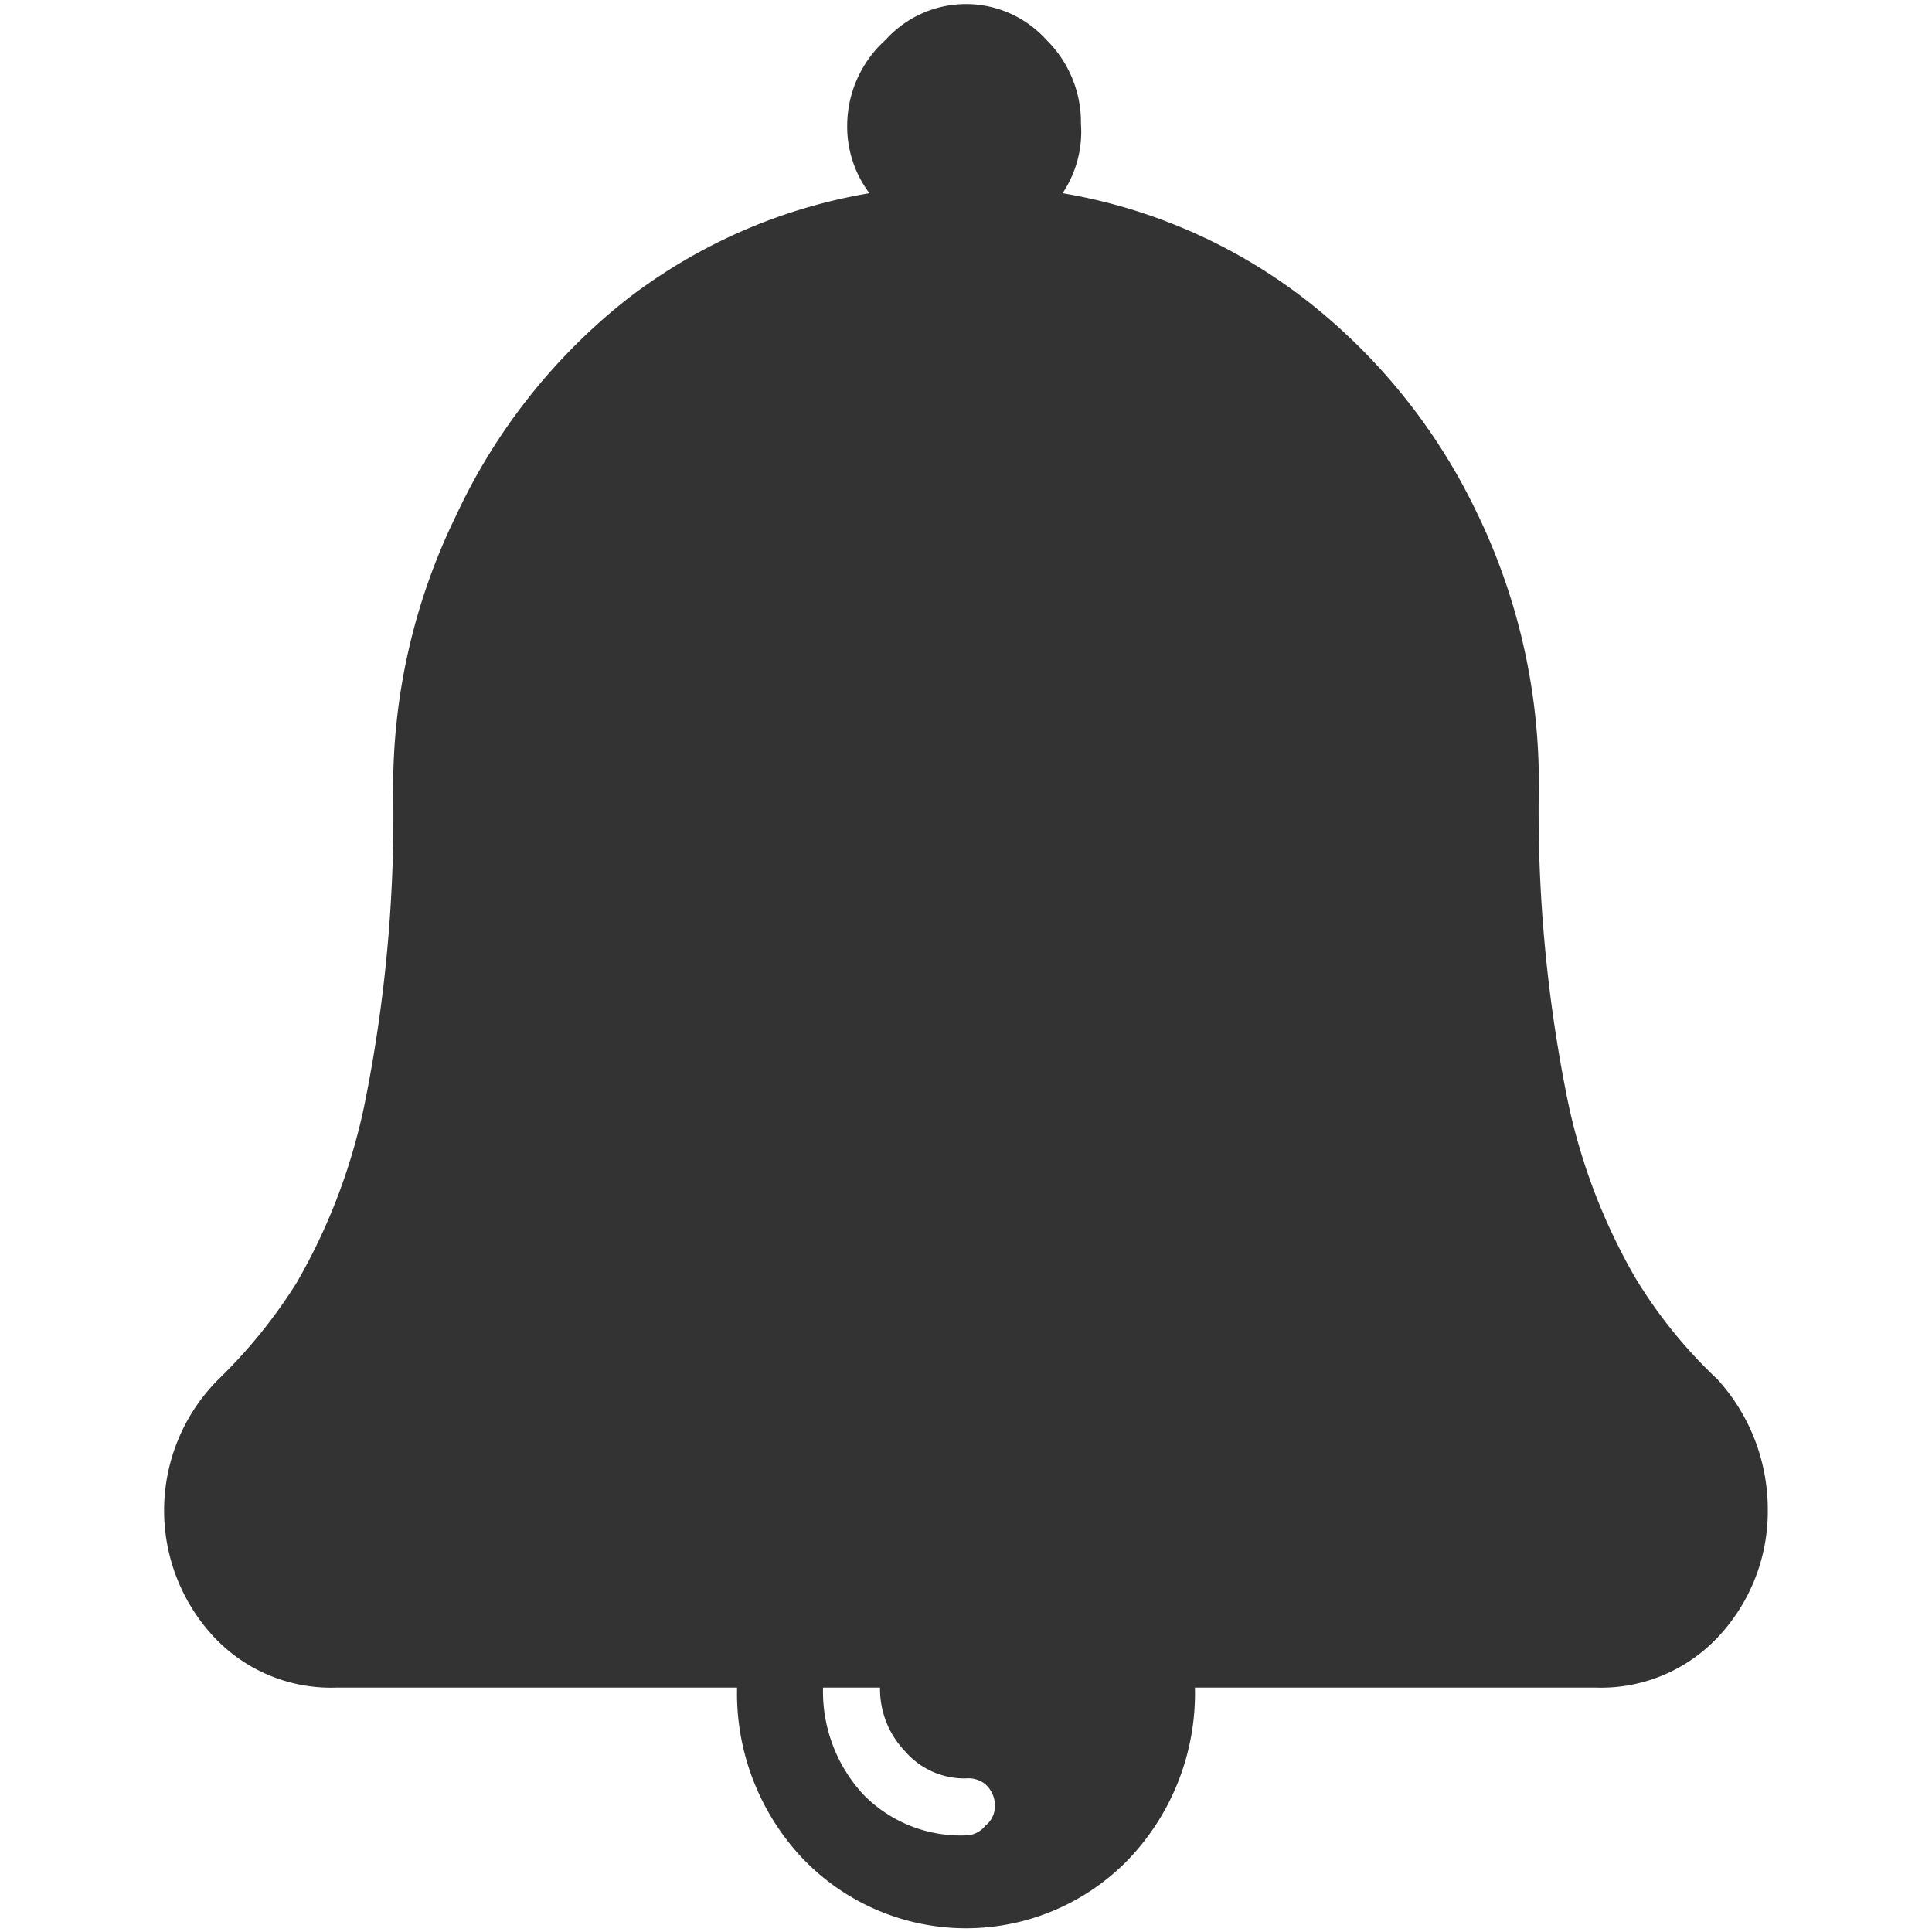 <svg id="Layer_1" data-name="Layer 1" xmlns="http://www.w3.org/2000/svg" viewBox="0 0 20 20"><defs><style>.cls-1{fill:#333;}</style></defs><title>Artboard 1</title><path class="cls-1" d="M17.78,14.28a2,2,0,0,1,.52,1.34,1.9,1.9,0,0,1-.5,1.31,1.66,1.66,0,0,1-1.28.54H12.37a2.49,2.49,0,0,1-.68,1.77,2.34,2.34,0,0,1-3.38,0,2.49,2.49,0,0,1-.68-1.77H3.48a1.66,1.66,0,0,1-1.28-.54,1.92,1.92,0,0,1,.06-2.65,5.32,5.32,0,0,0,.81-1,6.19,6.19,0,0,0,.7-1.83,15.05,15.05,0,0,0,.3-3.27,6.4,6.4,0,0,1,.65-2.84A6.16,6.16,0,0,1,6.5,3.09,5.64,5.64,0,0,1,9,2a1.15,1.15,0,0,1-.23-.7A1.2,1.2,0,0,1,9.17.41a1.12,1.12,0,0,1,1.66,0,1.2,1.2,0,0,1,.36.87A1.15,1.15,0,0,1,11,2,5.64,5.64,0,0,1,13.5,3.09a6.16,6.16,0,0,1,1.78,2.2,6.4,6.4,0,0,1,.65,2.84,15.05,15.05,0,0,0,.3,3.27,6.19,6.19,0,0,0,.7,1.83A5,5,0,0,0,17.78,14.28ZM10,18.41a.81.81,0,0,1-.63-.28.93.93,0,0,1-.26-.66H8.52a1.57,1.57,0,0,0,.42,1.11A1.41,1.41,0,0,0,10,19a.26.26,0,0,0,.2-.1.26.26,0,0,0,.1-.21.3.3,0,0,0-.1-.22A.28.28,0,0,0,10,18.41Z"/></svg>